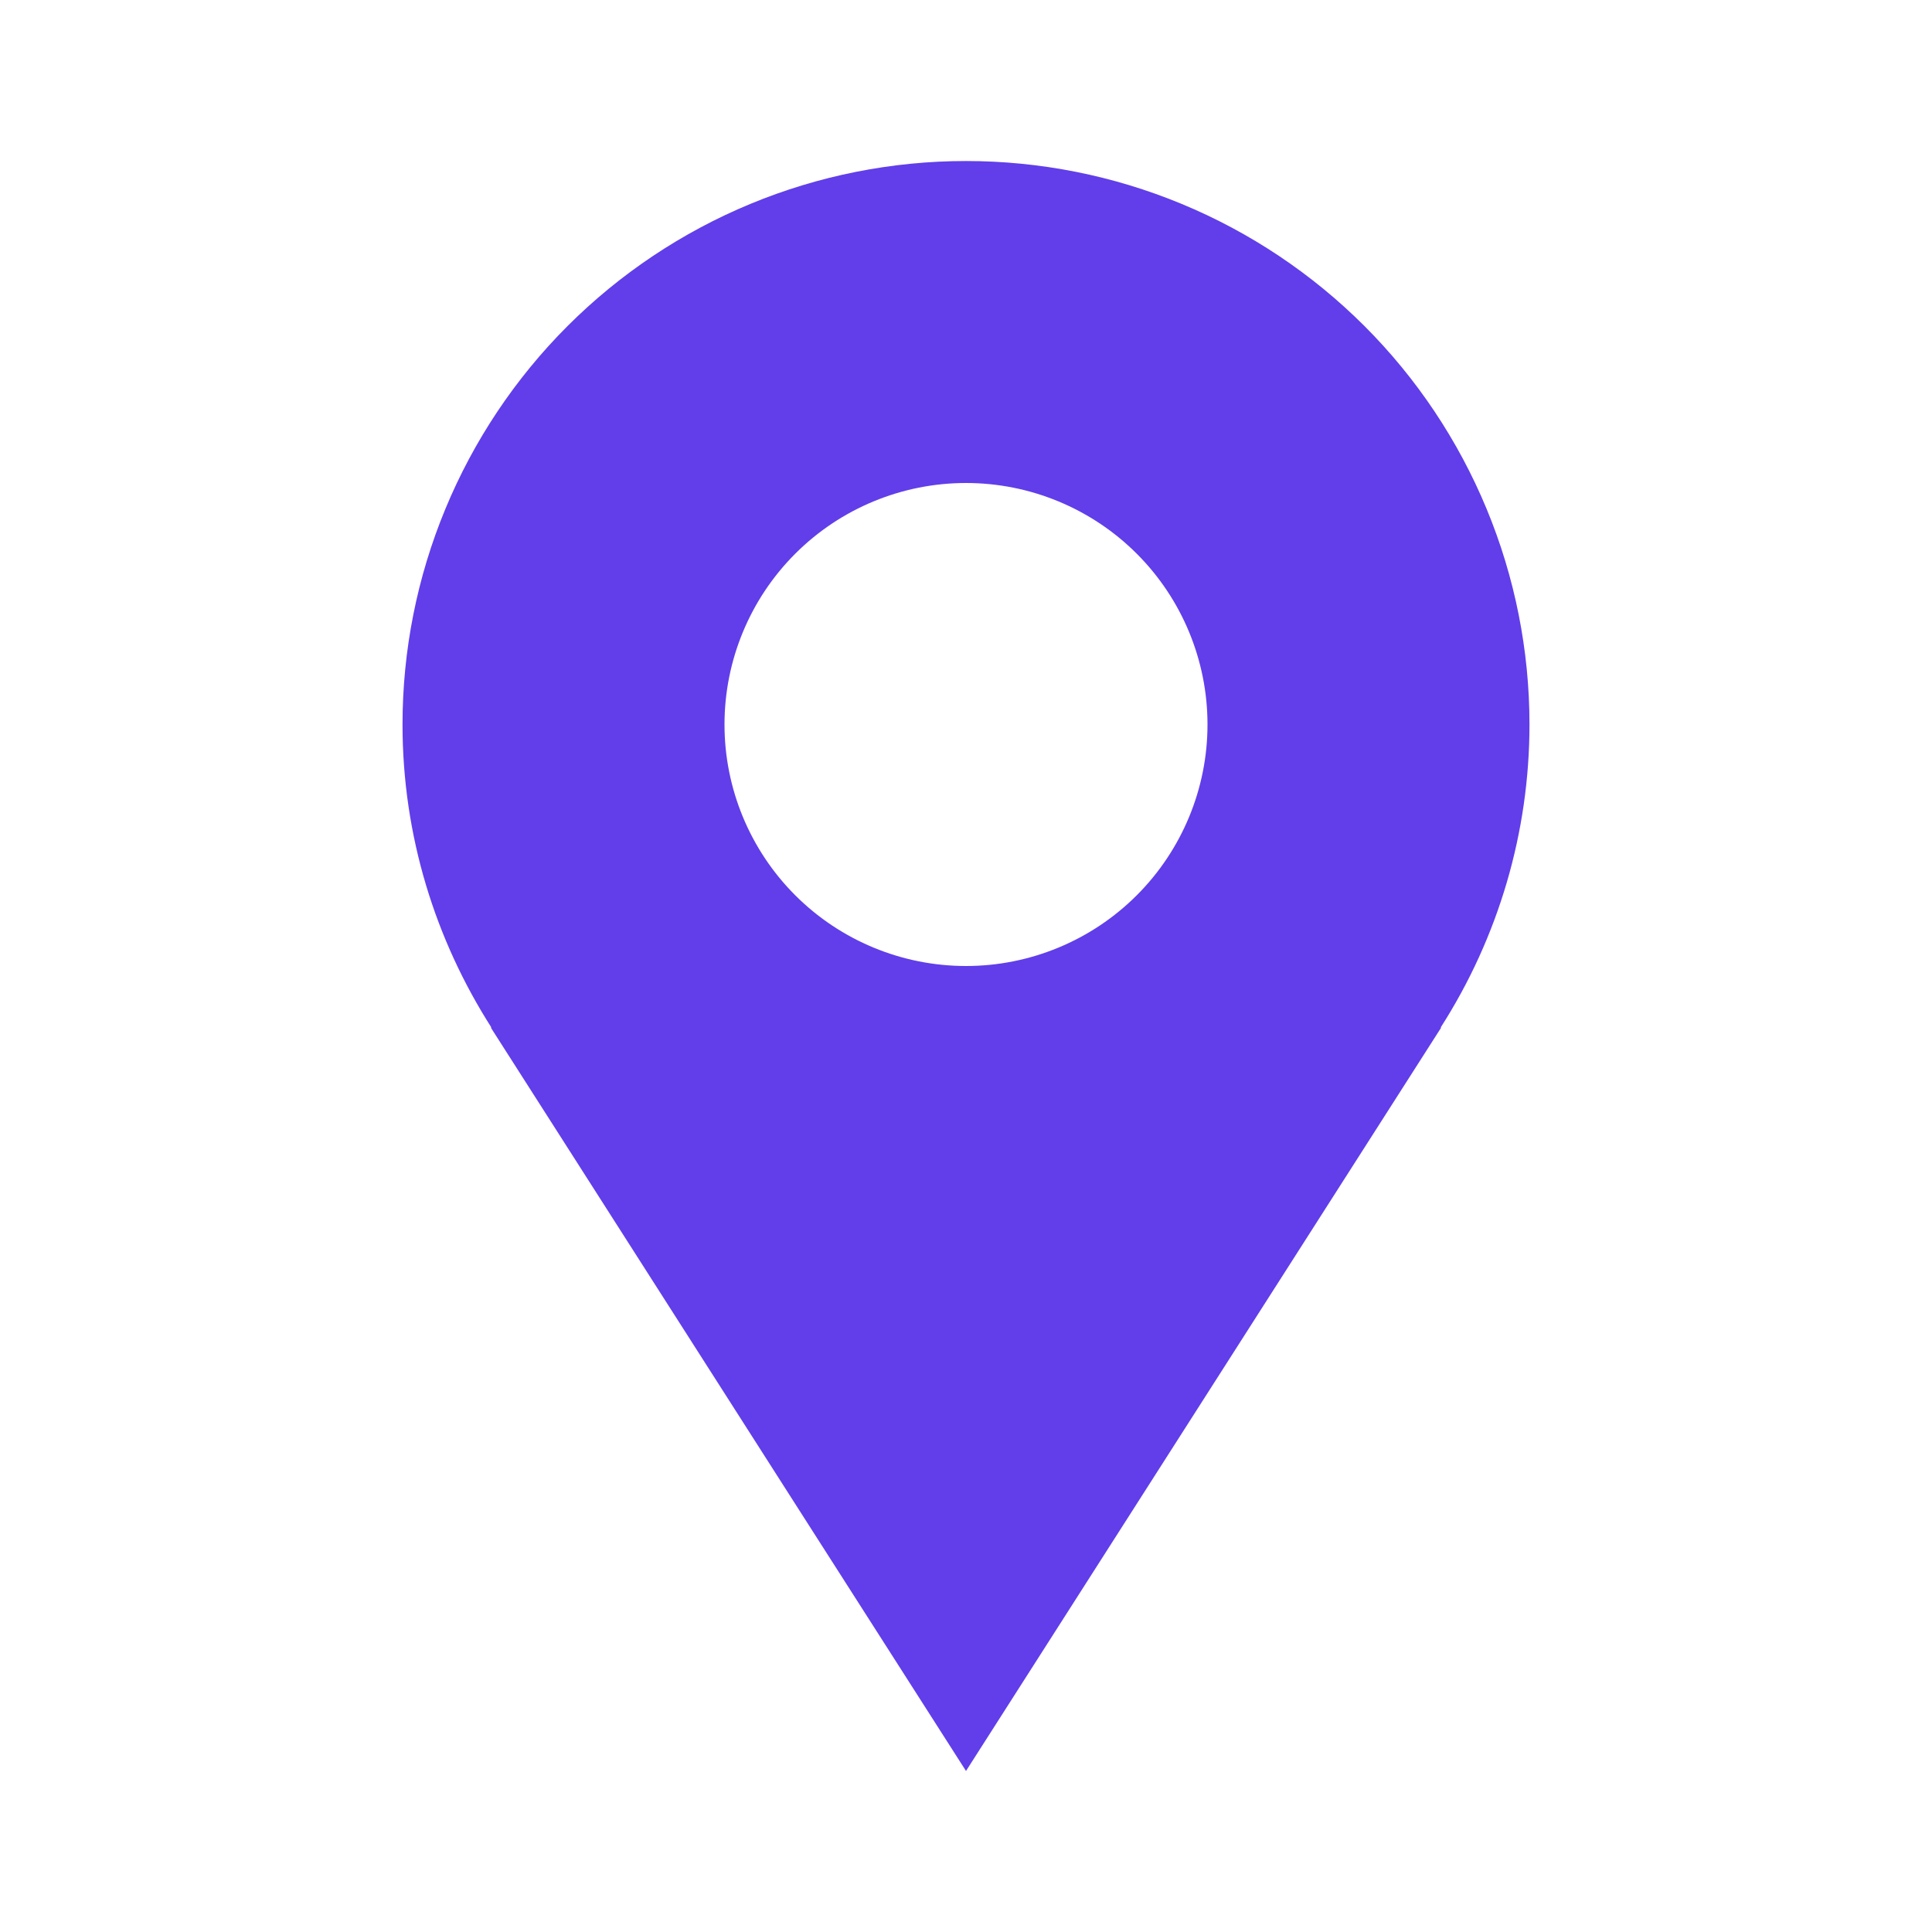 <svg width="41" height="41" viewBox="0 0 41 41" fill="none" xmlns="http://www.w3.org/2000/svg">
<path d="M32.458 15.375C32.458 13.804 32.149 12.249 31.548 10.799C30.947 9.348 30.066 8.029 28.956 6.919C27.845 5.809 26.527 4.928 25.076 4.327C23.625 3.726 22.07 3.417 20.5 3.417C18.93 3.417 17.375 3.726 15.924 4.327C14.473 4.928 13.155 5.809 12.044 6.919C10.934 8.029 10.053 9.348 9.452 10.799C8.851 12.249 8.542 13.804 8.542 15.375C8.542 17.744 9.242 19.948 10.429 21.807H10.416C14.447 28.119 20.5 37.583 20.5 37.583L30.584 21.807H30.572C31.803 19.887 32.458 17.655 32.458 15.375ZM20.5 20.5C19.141 20.5 17.837 19.96 16.876 18.999C15.915 18.038 15.375 16.734 15.375 15.375C15.375 14.016 15.915 12.712 16.876 11.751C17.837 10.79 19.141 10.25 20.5 10.25C21.859 10.25 23.163 10.79 24.124 11.751C25.085 12.712 25.625 14.016 25.625 15.375C25.625 16.734 25.085 18.038 24.124 18.999C23.163 19.96 21.859 20.5 20.5 20.5Z" fill="#613EEA"/>
</svg>
